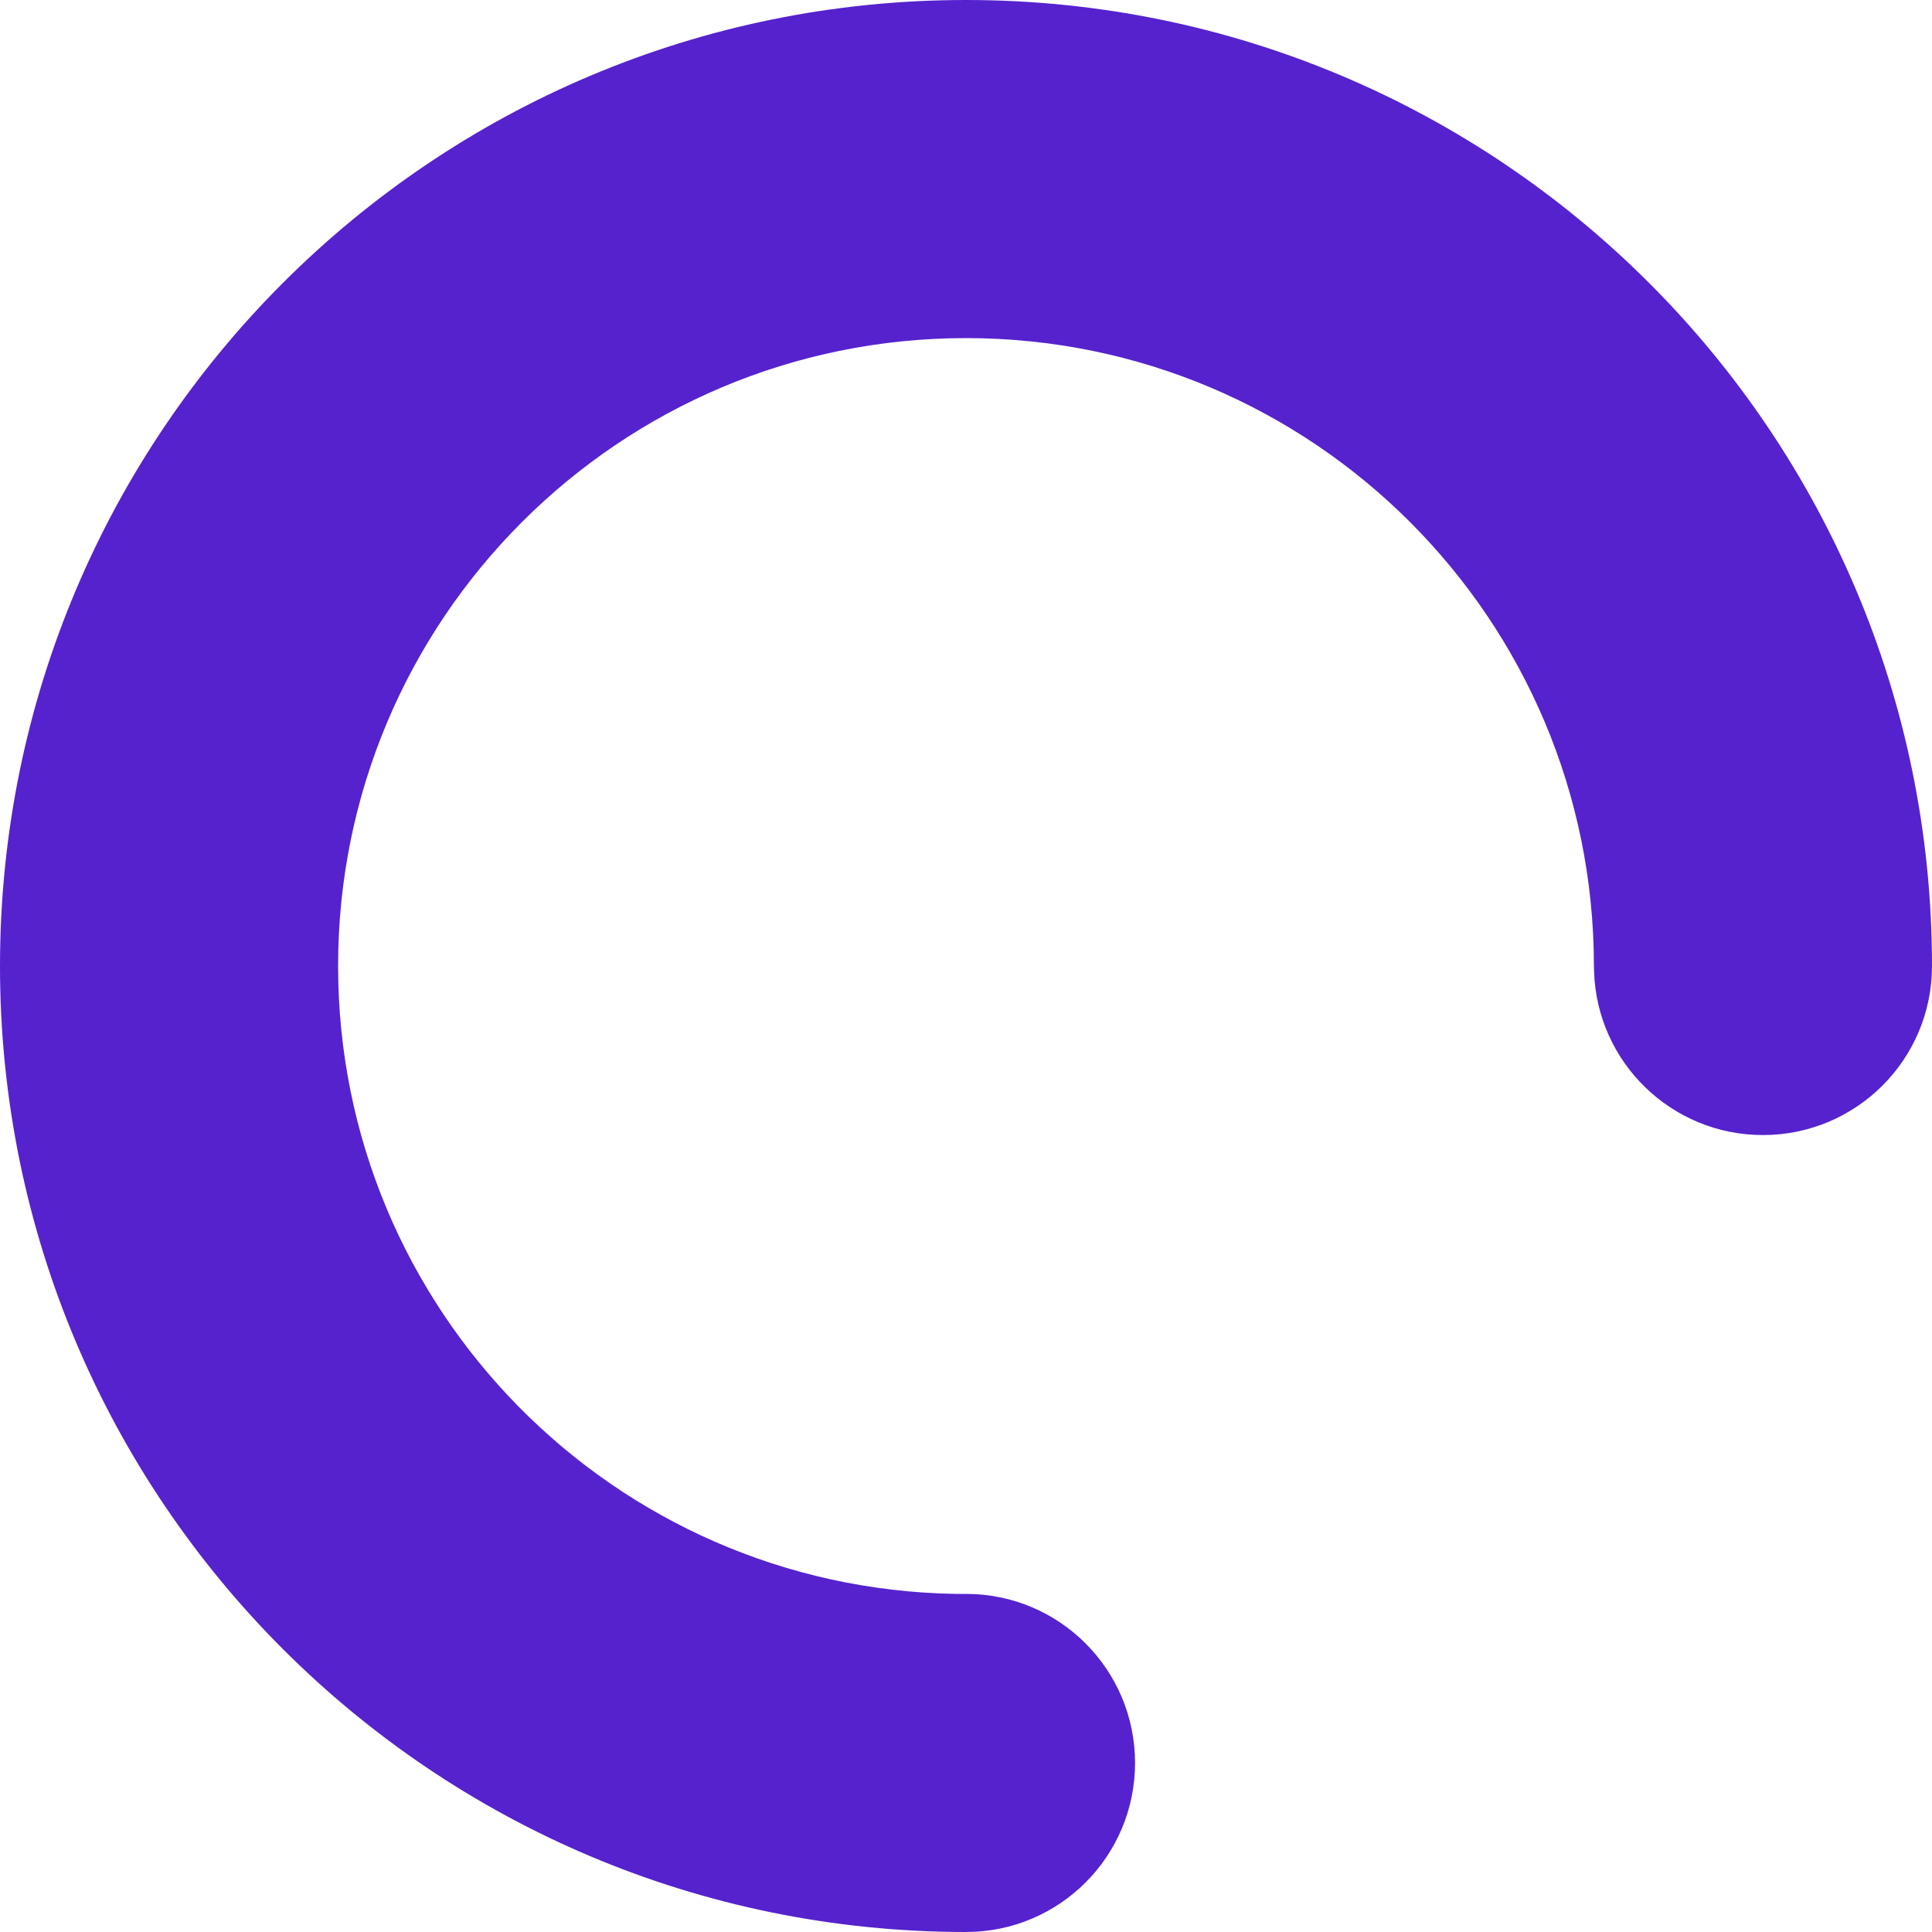 <svg t="1635143293167" class="icon" viewBox="0 0 1024 1024" version="1.1" xmlns="http://www.w3.org/2000/svg" p-id="5096" width="200" height="200"><path d="M512 0c282.8 0 512 229.2 512 512 0 49.5-40.1 89.6-89.6 89.6-48.5 0-87.9-38.5-89.5-86.5l-0.1-3.1c0-183.8-149-332.8-332.8-332.8S179.2 328.2 179.2 512c0 182 146 329.8 327.3 332.8h5.5c49.5 0 89.6 40.1 89.6 89.6 0 49.5-40.1 89.6-89.6 89.6C229.2 1024 0 794.8 0 512S229.2 0 512 0z" p-id="5097" fill="#5622CE"></path></svg>